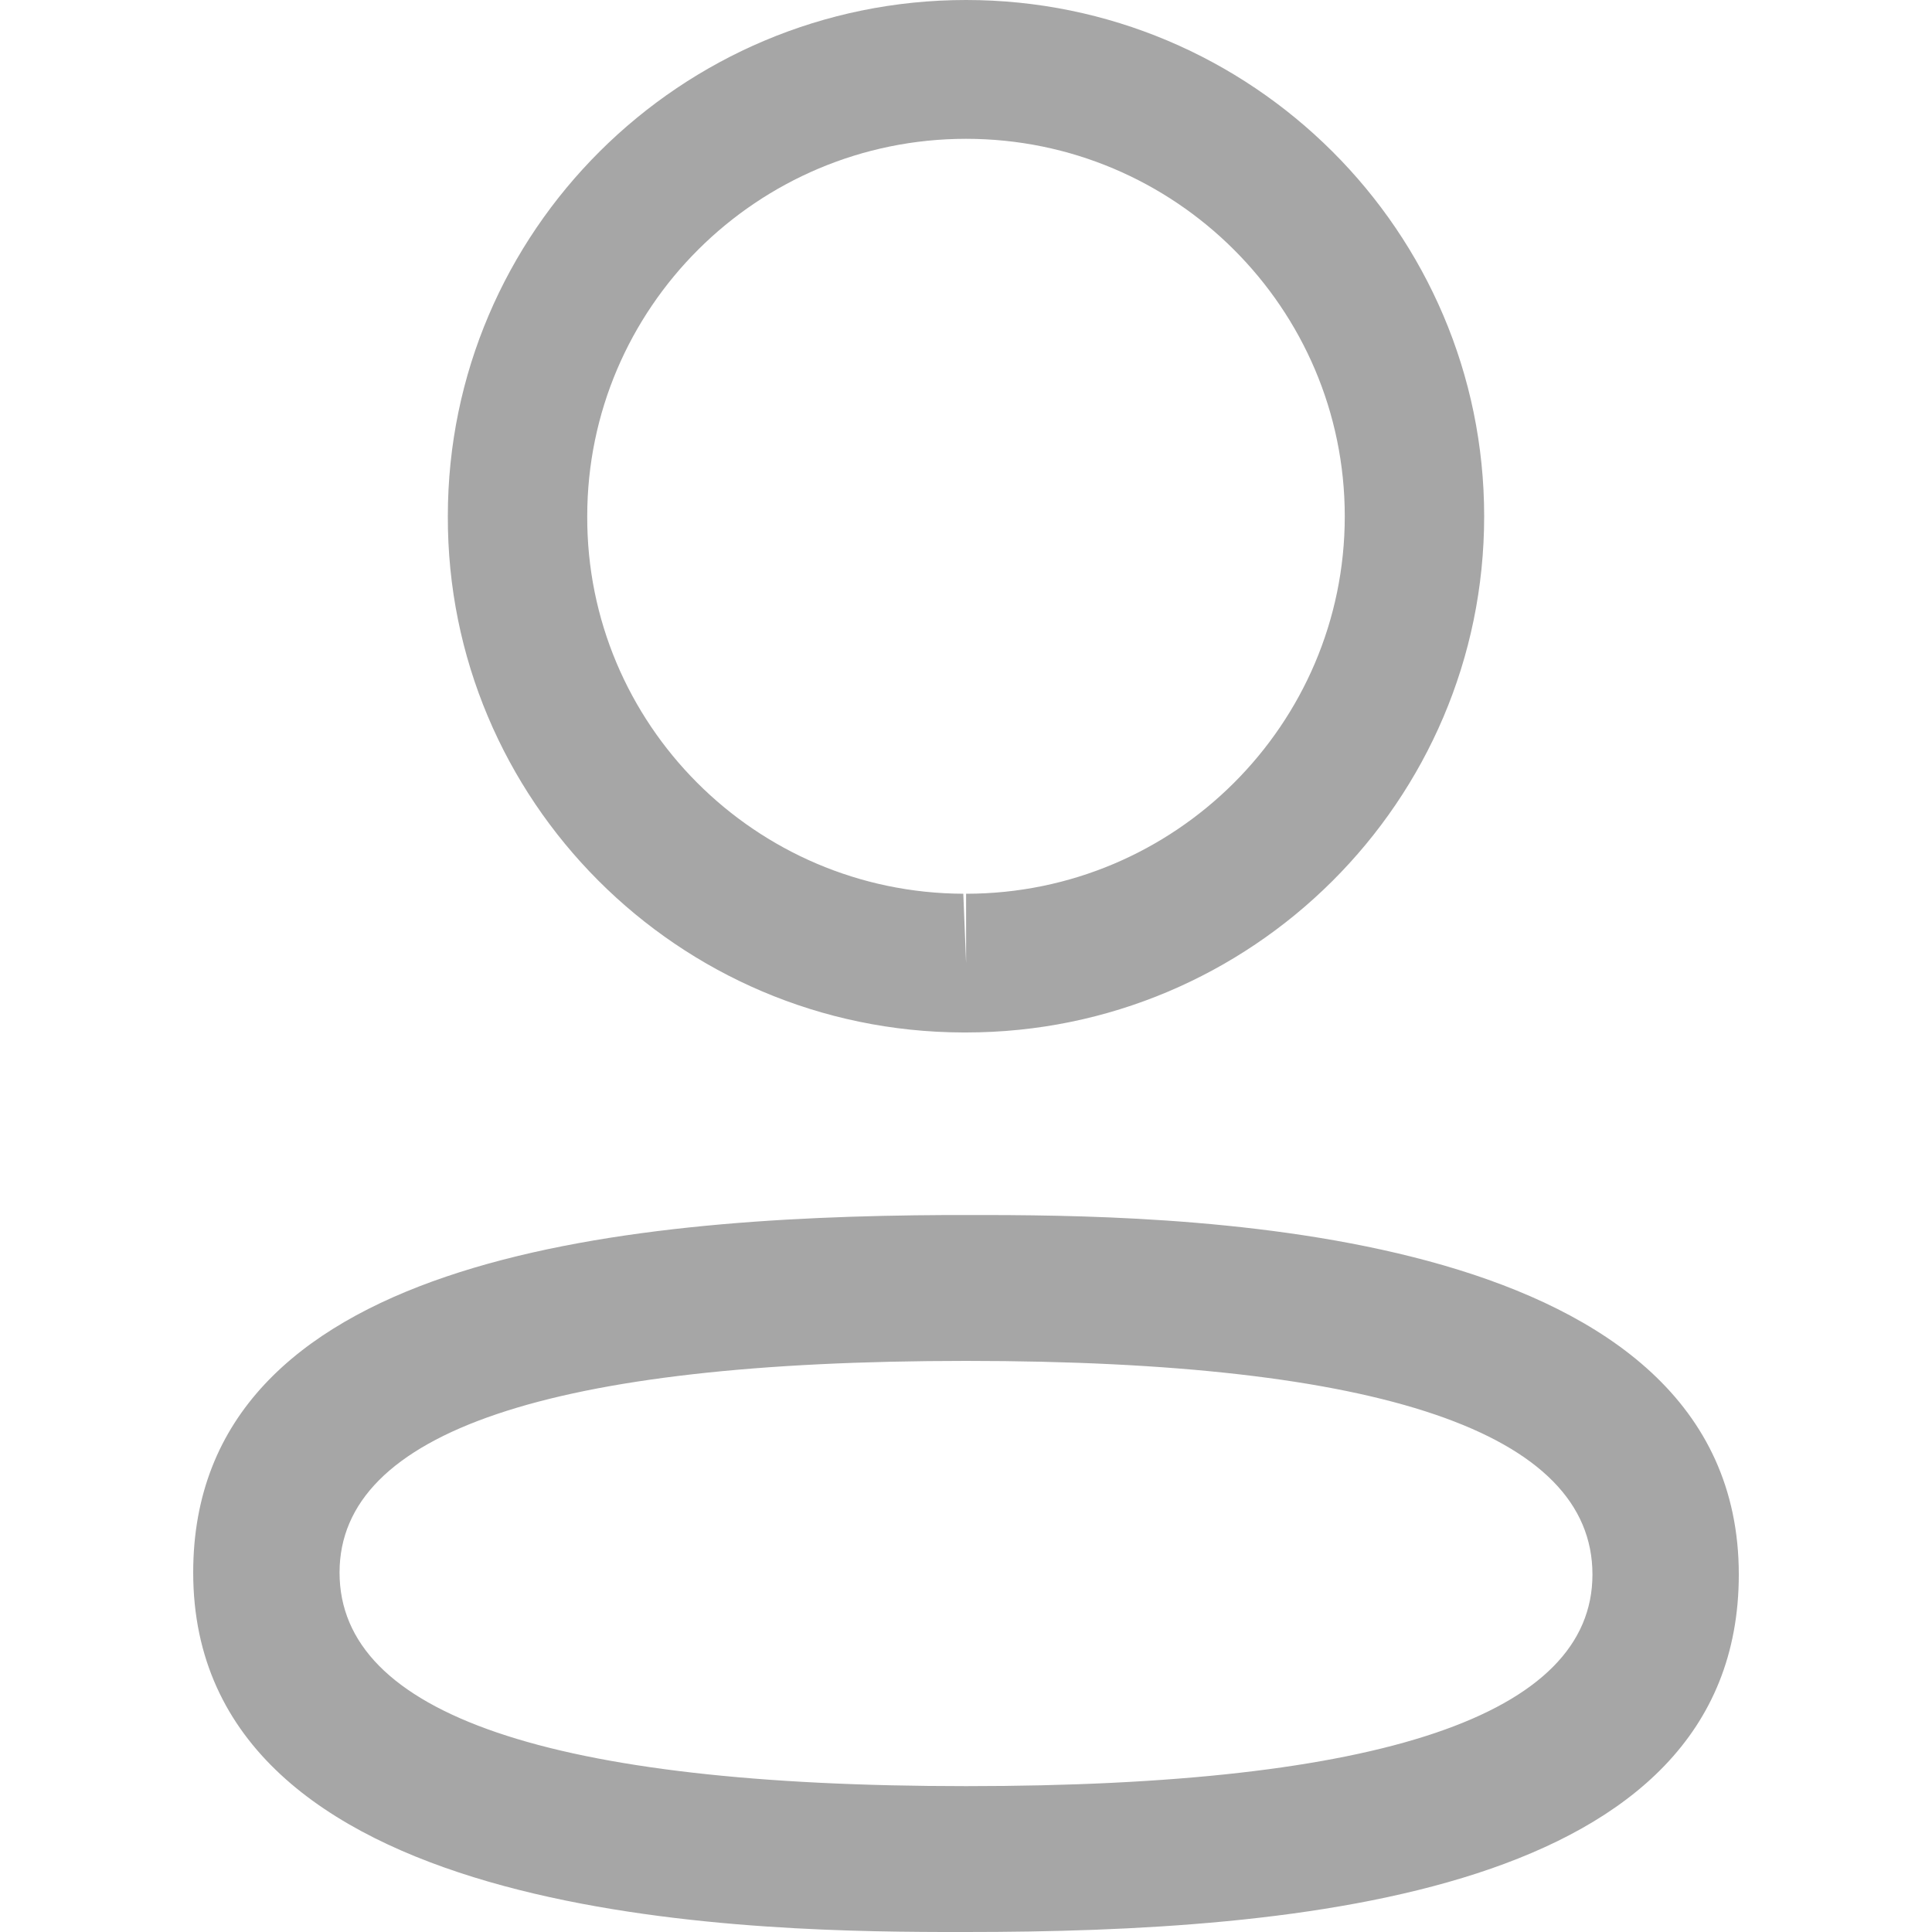 <svg width="16" height="16" viewBox="0 0 16 20" fill="none" xmlns="http://www.w3.org/2000/svg">
<path fill-rule="evenodd" clip-rule="evenodd" d="M16 16.299C16 19.616 11.434 20 8.001 20L7.755 20C5.568 19.994 0 19.857 0 16.279C0 13.029 4.382 12.595 7.789 12.578L8.247 12.578C10.434 12.583 16 12.721 16 16.299ZM8.001 14.088C3.697 14.088 1.515 14.825 1.515 16.279C1.515 17.746 3.697 18.49 8.001 18.49C12.304 18.49 14.485 17.753 14.485 16.299C14.485 14.832 12.304 14.088 8.001 14.088ZM8.001 0C10.959 0 13.364 2.398 13.364 5.345C13.364 8.292 10.959 10.688 8.001 10.688H7.969C5.017 10.679 2.626 8.281 2.636 5.342C2.636 2.398 5.042 0 8.001 0ZM8.001 1.437C5.838 1.437 4.079 3.19 4.079 5.345C4.072 7.493 5.818 9.244 7.972 9.252L8.001 9.971V9.252C10.163 9.252 11.921 7.499 11.921 5.345C11.921 3.19 10.163 1.437 8.001 1.437Z" fill="#A6A6A6"/>
</svg>
